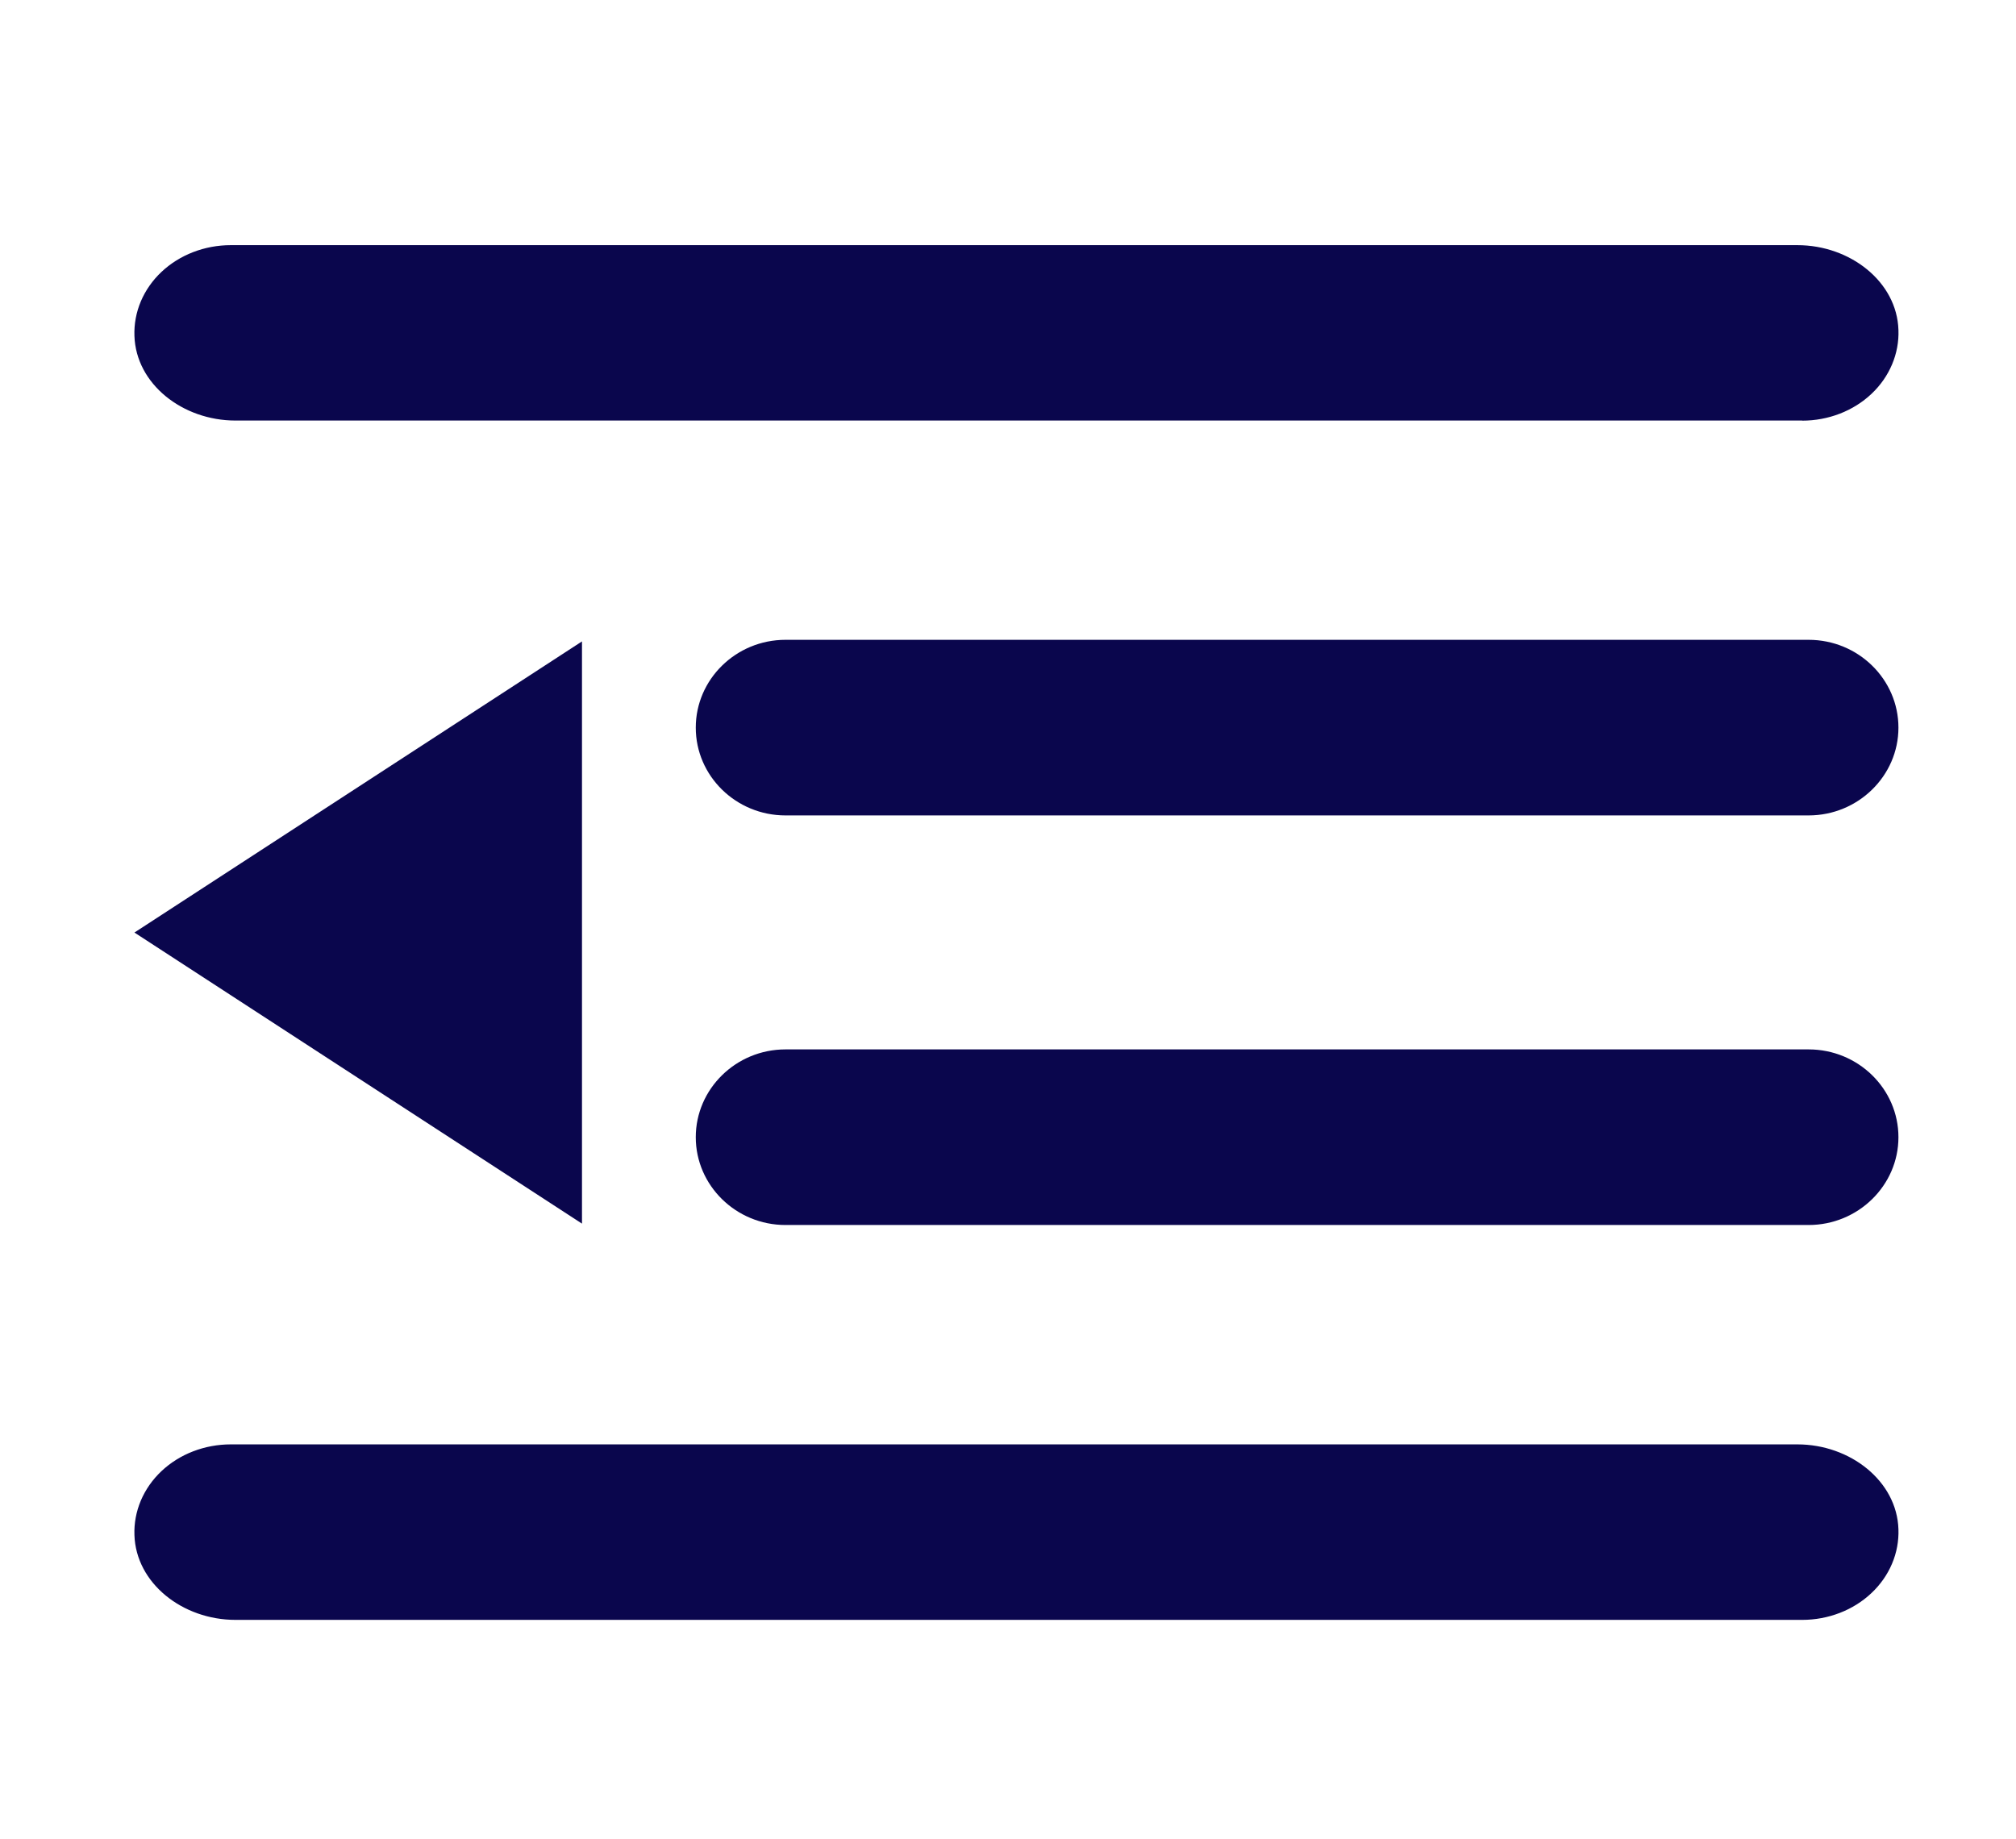 <svg width="57" height="52" viewBox="0 0 57 52" fill="none" xmlns="http://www.w3.org/2000/svg">
<g id="menu-collapsed_svgrepo.com">
<path id="Vector" d="M51.136 34.643H22.209C20.809 34.643 19.672 33.525 19.672 32.16C19.672 30.795 20.809 29.677 22.209 29.677H51.136C52.54 29.677 53.676 30.795 53.676 32.16C53.676 33.525 52.536 34.643 51.136 34.643ZM51.136 23.06H22.209C20.809 23.06 19.672 21.945 19.672 20.577C19.672 19.212 20.809 18.094 22.209 18.094H51.136C52.54 18.094 53.676 19.212 53.676 20.577C53.676 21.942 52.536 23.06 51.136 23.06ZM50.955 11.893H6.658C5.162 11.893 3.844 10.859 3.801 9.498C3.789 9.165 3.851 8.833 3.982 8.522C4.114 8.212 4.312 7.928 4.566 7.689C4.82 7.45 5.124 7.26 5.46 7.13C5.797 7 6.158 6.933 6.523 6.933H50.819C52.315 6.933 53.633 7.97 53.676 9.329C53.689 9.662 53.627 9.994 53.496 10.305C53.365 10.616 53.167 10.9 52.913 11.139C52.659 11.379 52.354 11.569 52.018 11.699C51.681 11.829 51.32 11.896 50.955 11.896V11.893ZM16.455 34.604V18.139L3.801 26.372L16.455 34.604C16.455 34.643 16.455 34.643 16.455 34.604ZM6.523 40.847H50.819C52.315 40.847 53.633 41.887 53.676 43.246C53.688 43.578 53.627 43.91 53.495 44.221C53.364 44.532 53.165 44.815 52.911 45.054C52.657 45.293 52.353 45.484 52.017 45.613C51.681 45.743 51.32 45.81 50.955 45.81H6.658C5.162 45.81 3.844 44.773 3.801 43.411C3.789 43.078 3.851 42.747 3.982 42.436C4.114 42.126 4.312 41.842 4.566 41.603C4.82 41.364 5.124 41.173 5.46 41.044C5.797 40.914 6.158 40.847 6.523 40.847Z" fill="#0A064D"/>
</g>
</svg>
